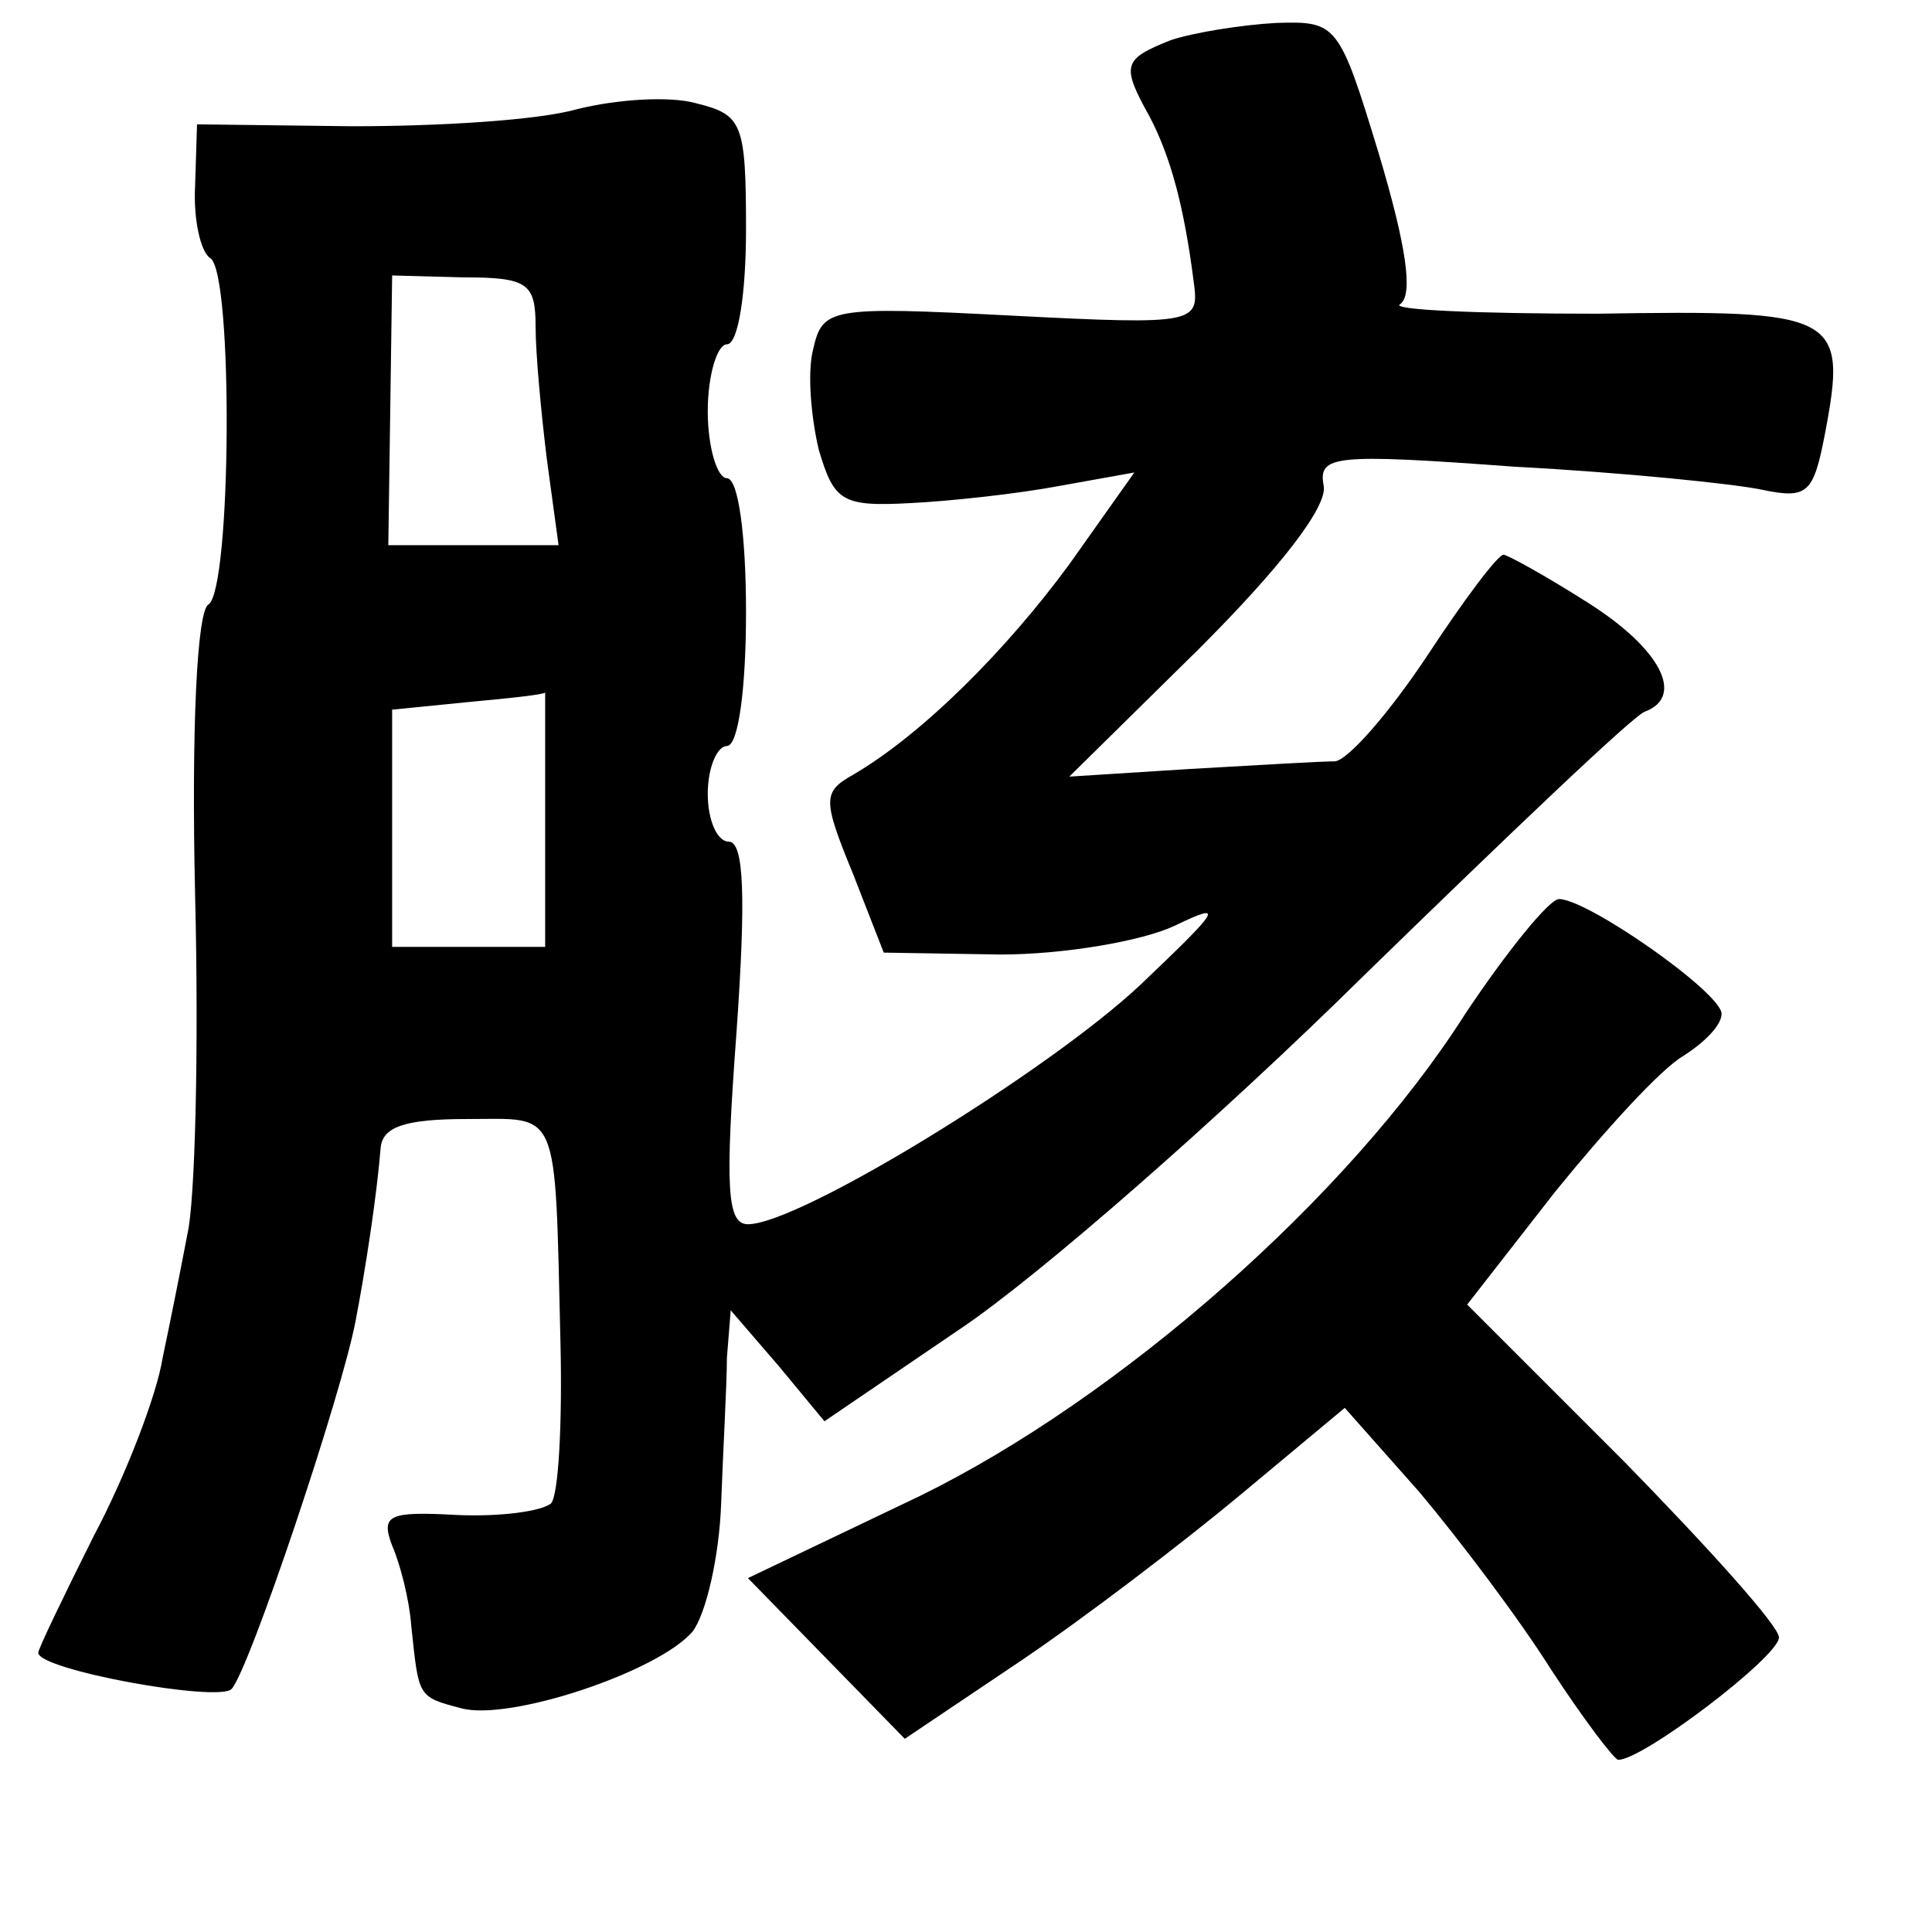 <?xml version="1.0" standalone="no"?>
<!DOCTYPE svg PUBLIC "-//W3C//DTD SVG 20010904//EN"
 "http://www.w3.org/TR/2001/REC-SVG-20010904/DTD/svg10.dtd">
<svg version="1.0" xmlns="http://www.w3.org/2000/svg"
 width="101pt" height="101pt" viewBox="0 0 101 101"
 preserveAspectRatio="xMidYMid meet">
<g transform="translate(0,101) scale(0.1,-0.1)"
fill="#000000" stroke="none">
<path d="M612 989 c-25 -10 -26 -13 -11 -40 11 -21 18 -47 23 -86 3 -22 2 -23
-95 -18 -96 5 -99 4 -104 -18 -3 -12 -1 -35 3 -52 8 -27 12 -30 48 -28 21 1
57 5 78 9 l39 7 -34 -48 c-33 -45 -77 -89 -113 -110 -16 -9 -16 -13 0 -52 l16
-41 61 -1 c33 0 74 7 91 15 27 13 24 9 -18 -31 -48 -45 -178 -125 -205 -125
-11 0 -12 19 -6 100 5 71 4 100 -4 100 -6 0 -11 11 -11 25 0 14 5 25 10 25 6
0 10 30 10 70 0 40 -4 70 -10 70 -5 0 -10 16 -10 35 0 19 5 35 10 35 6 0 10
27 10 60 0 56 -2 60 -26 66 -14 4 -42 2 -62 -3 -21 -6 -73 -9 -118 -9 l-81 1
-1 -32 c-1 -18 3 -35 8 -38 12 -8 11 -173 -1 -181 -6 -3 -9 -65 -7 -152 2 -81
0 -160 -4 -177 -3 -16 -9 -46 -13 -65 -3 -19 -19 -61 -36 -93 -16 -32 -29 -59
-29 -61 0 -9 94 -26 101 -19 9 9 58 155 65 193 5 26 11 65 13 90 1 11 13 15
45 15 49 0 46 8 49 -117 1 -42 -1 -80 -5 -84 -5 -4 -26 -7 -49 -6 -36 2 -40 0
-34 -16 4 -9 9 -28 10 -42 4 -37 3 -37 26 -43 25 -7 103 19 121 40 7 9 14 39
15 67 1 28 3 62 3 76 l2 25 25 -29 24 -29 72 49 c40 27 134 109 210 184 76 74
142 137 147 138 21 8 8 33 -30 57 -22 14 -42 25 -44 25 -3 0 -21 -24 -40 -53
-20 -30 -41 -54 -48 -55 -7 0 -41 -2 -76 -4 l-63 -4 68 67 c42 42 67 74 65 85
-3 16 5 17 100 10 57 -3 115 -9 129 -12 24 -5 27 -2 33 29 12 63 7 65 -119 63
-62 0 -109 2 -103 5 7 5 3 31 -11 78 -21 69 -22 70 -54 69 -18 -1 -43 -5 -55
-9z m-332 -150 c0 -14 3 -46 6 -70 l6 -44 -44 0 -45 0 1 70 1 71 37 -1 c34 0
38 -3 38 -26z m5 -257 l0 -67 -40 0 -40 0 0 62 0 62 40 4 c22 2 40 4 40 5 0 1
0 -28 0 -66z"/>
<path d="M766 480 c-61 -96 -181 -201 -285 -252 l-90 -43 41 -42 41 -42 61 41
c34 23 85 62 115 87 l54 45 39 -44 c21 -25 52 -66 69 -93 17 -26 33 -47 35
-47 13 0 84 54 84 64 0 6 -37 47 -81 92 l-82 82 46 59 c26 32 55 64 67 71 11
7 20 16 20 22 0 11 -70 60 -85 60 -5 0 -27 -27 -49 -60z"/>
</g>
</svg>
